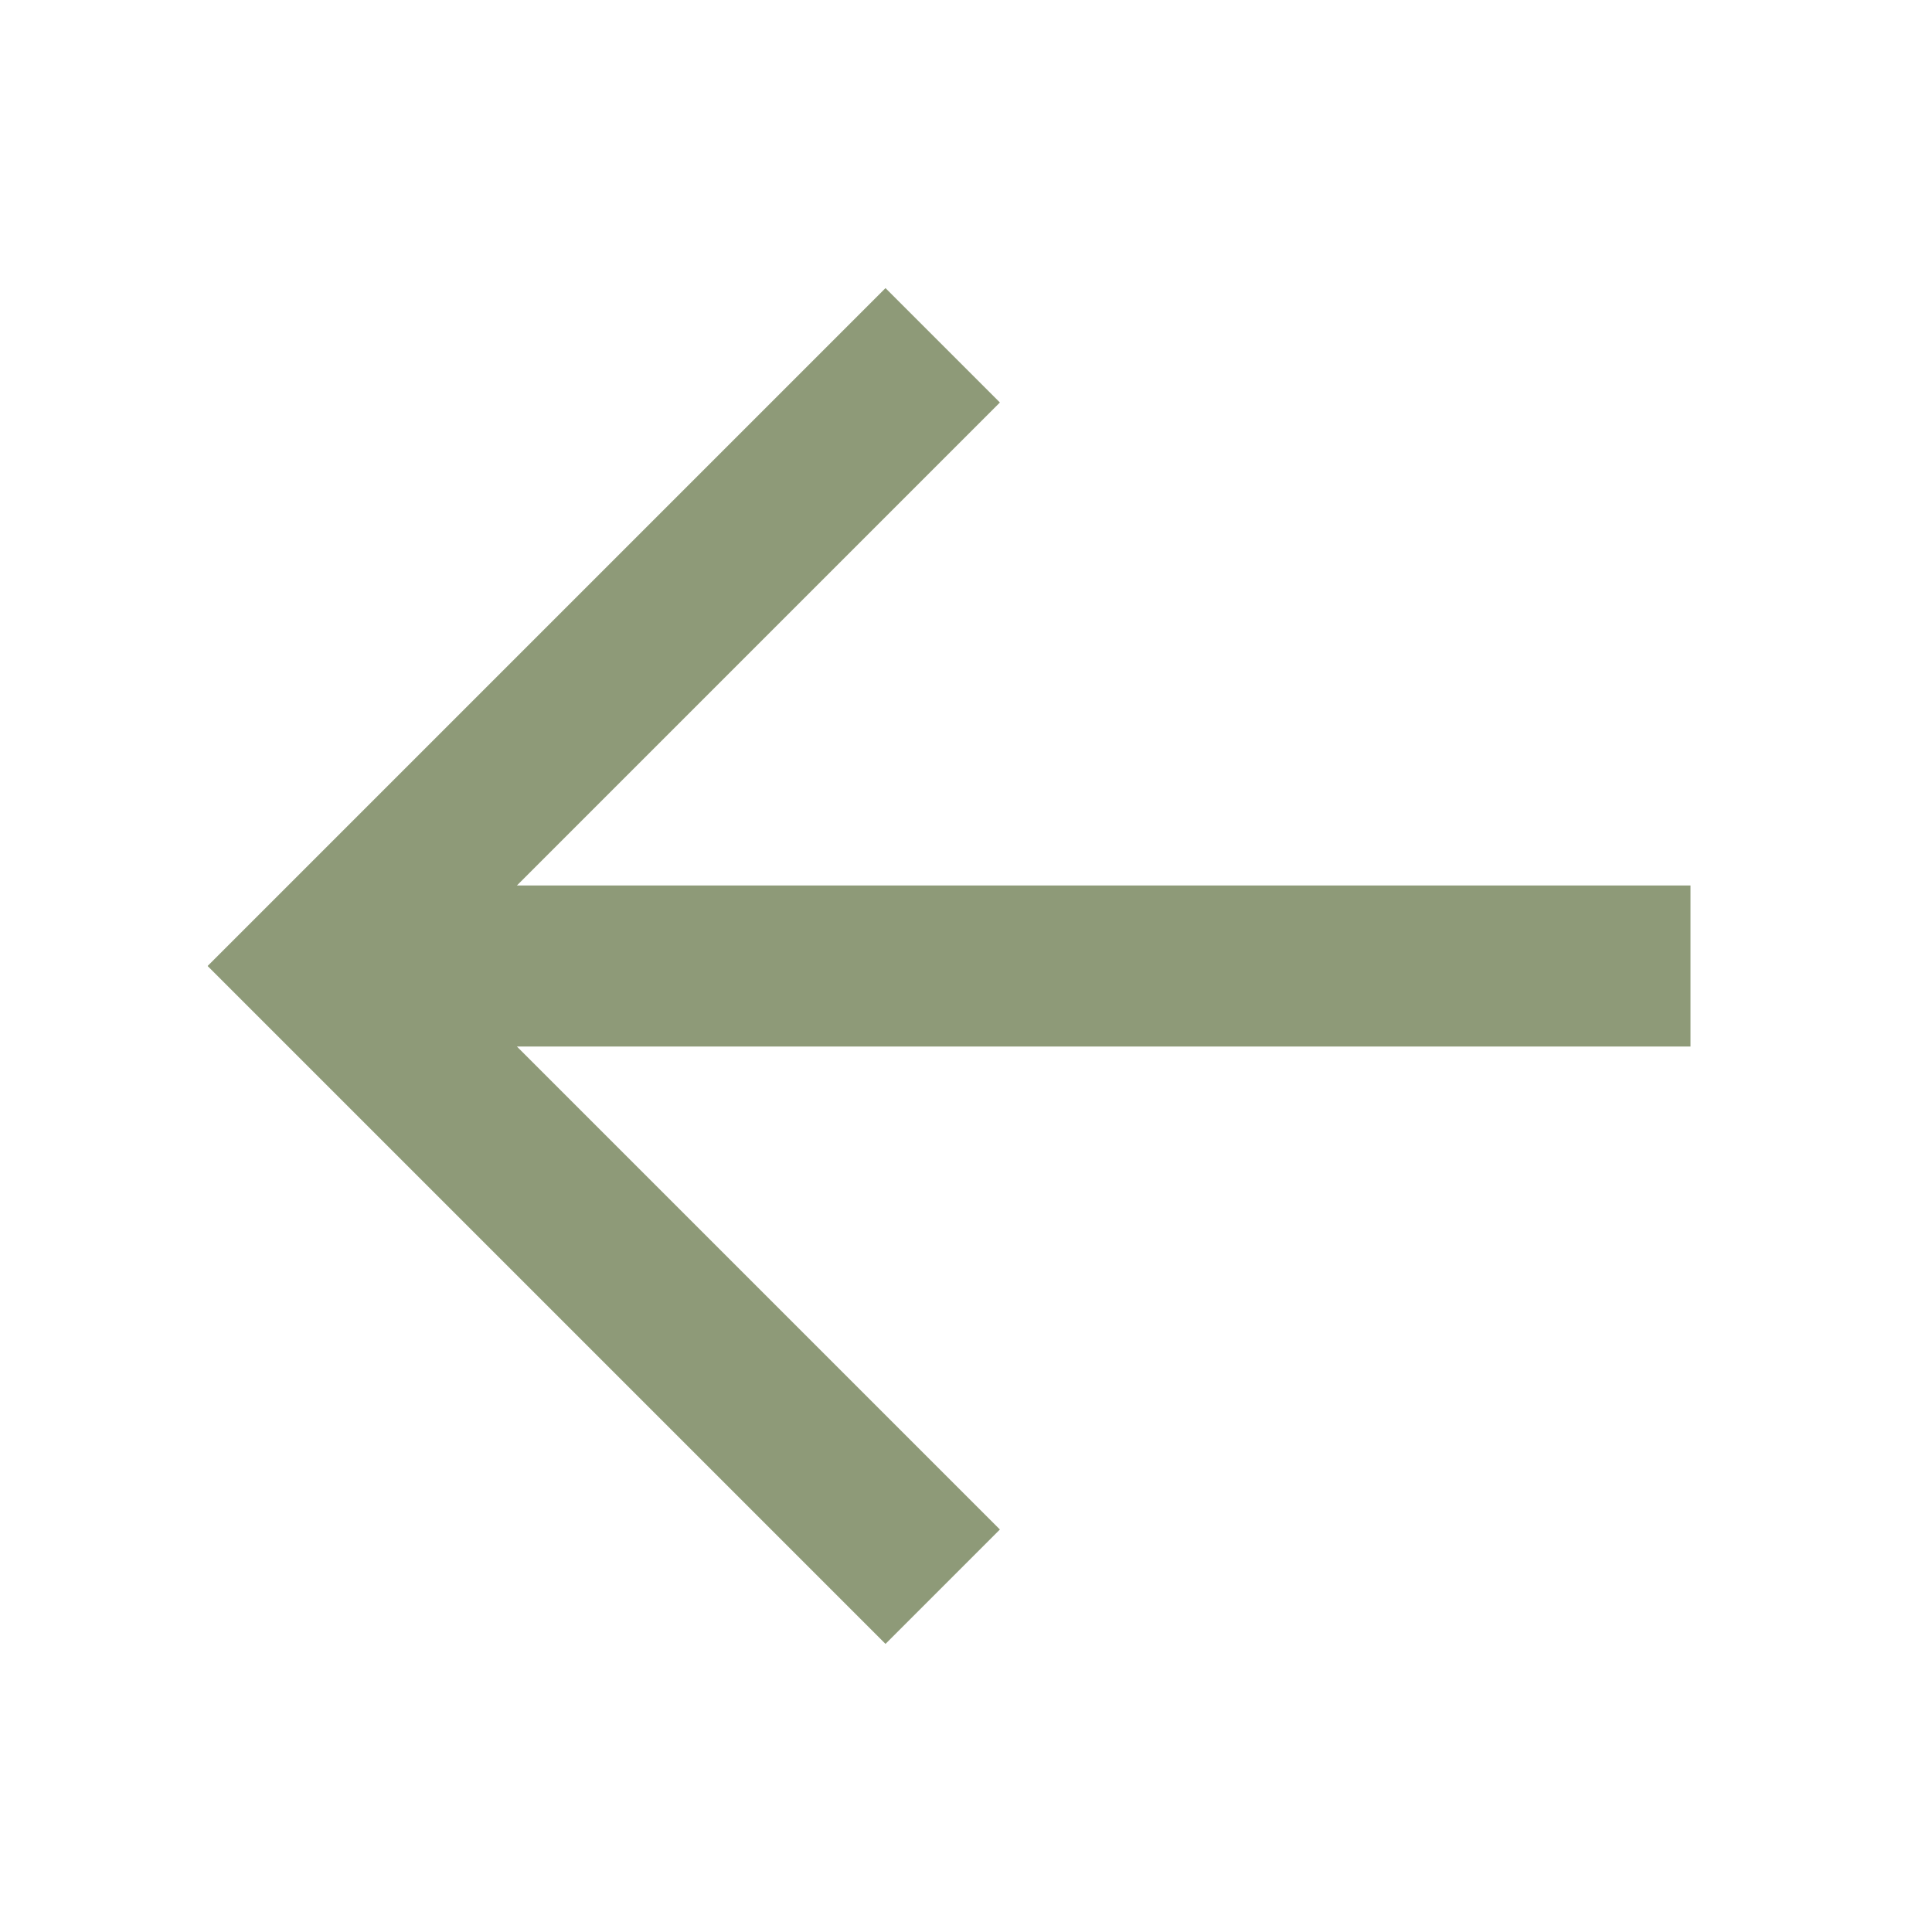 <svg width="24" height="24" viewBox="0 0 24 24" fill="none" xmlns="http://www.w3.org/2000/svg">
<g id="ic_go">
<path id="icon" d="M21 11H4V13H21V11ZM12.421 19L5.421 12L12.421 5L11 3.579L2.579 12L11 20.421L12.421 19Z" fill="#8E9A78"/>
</g>
</svg>
